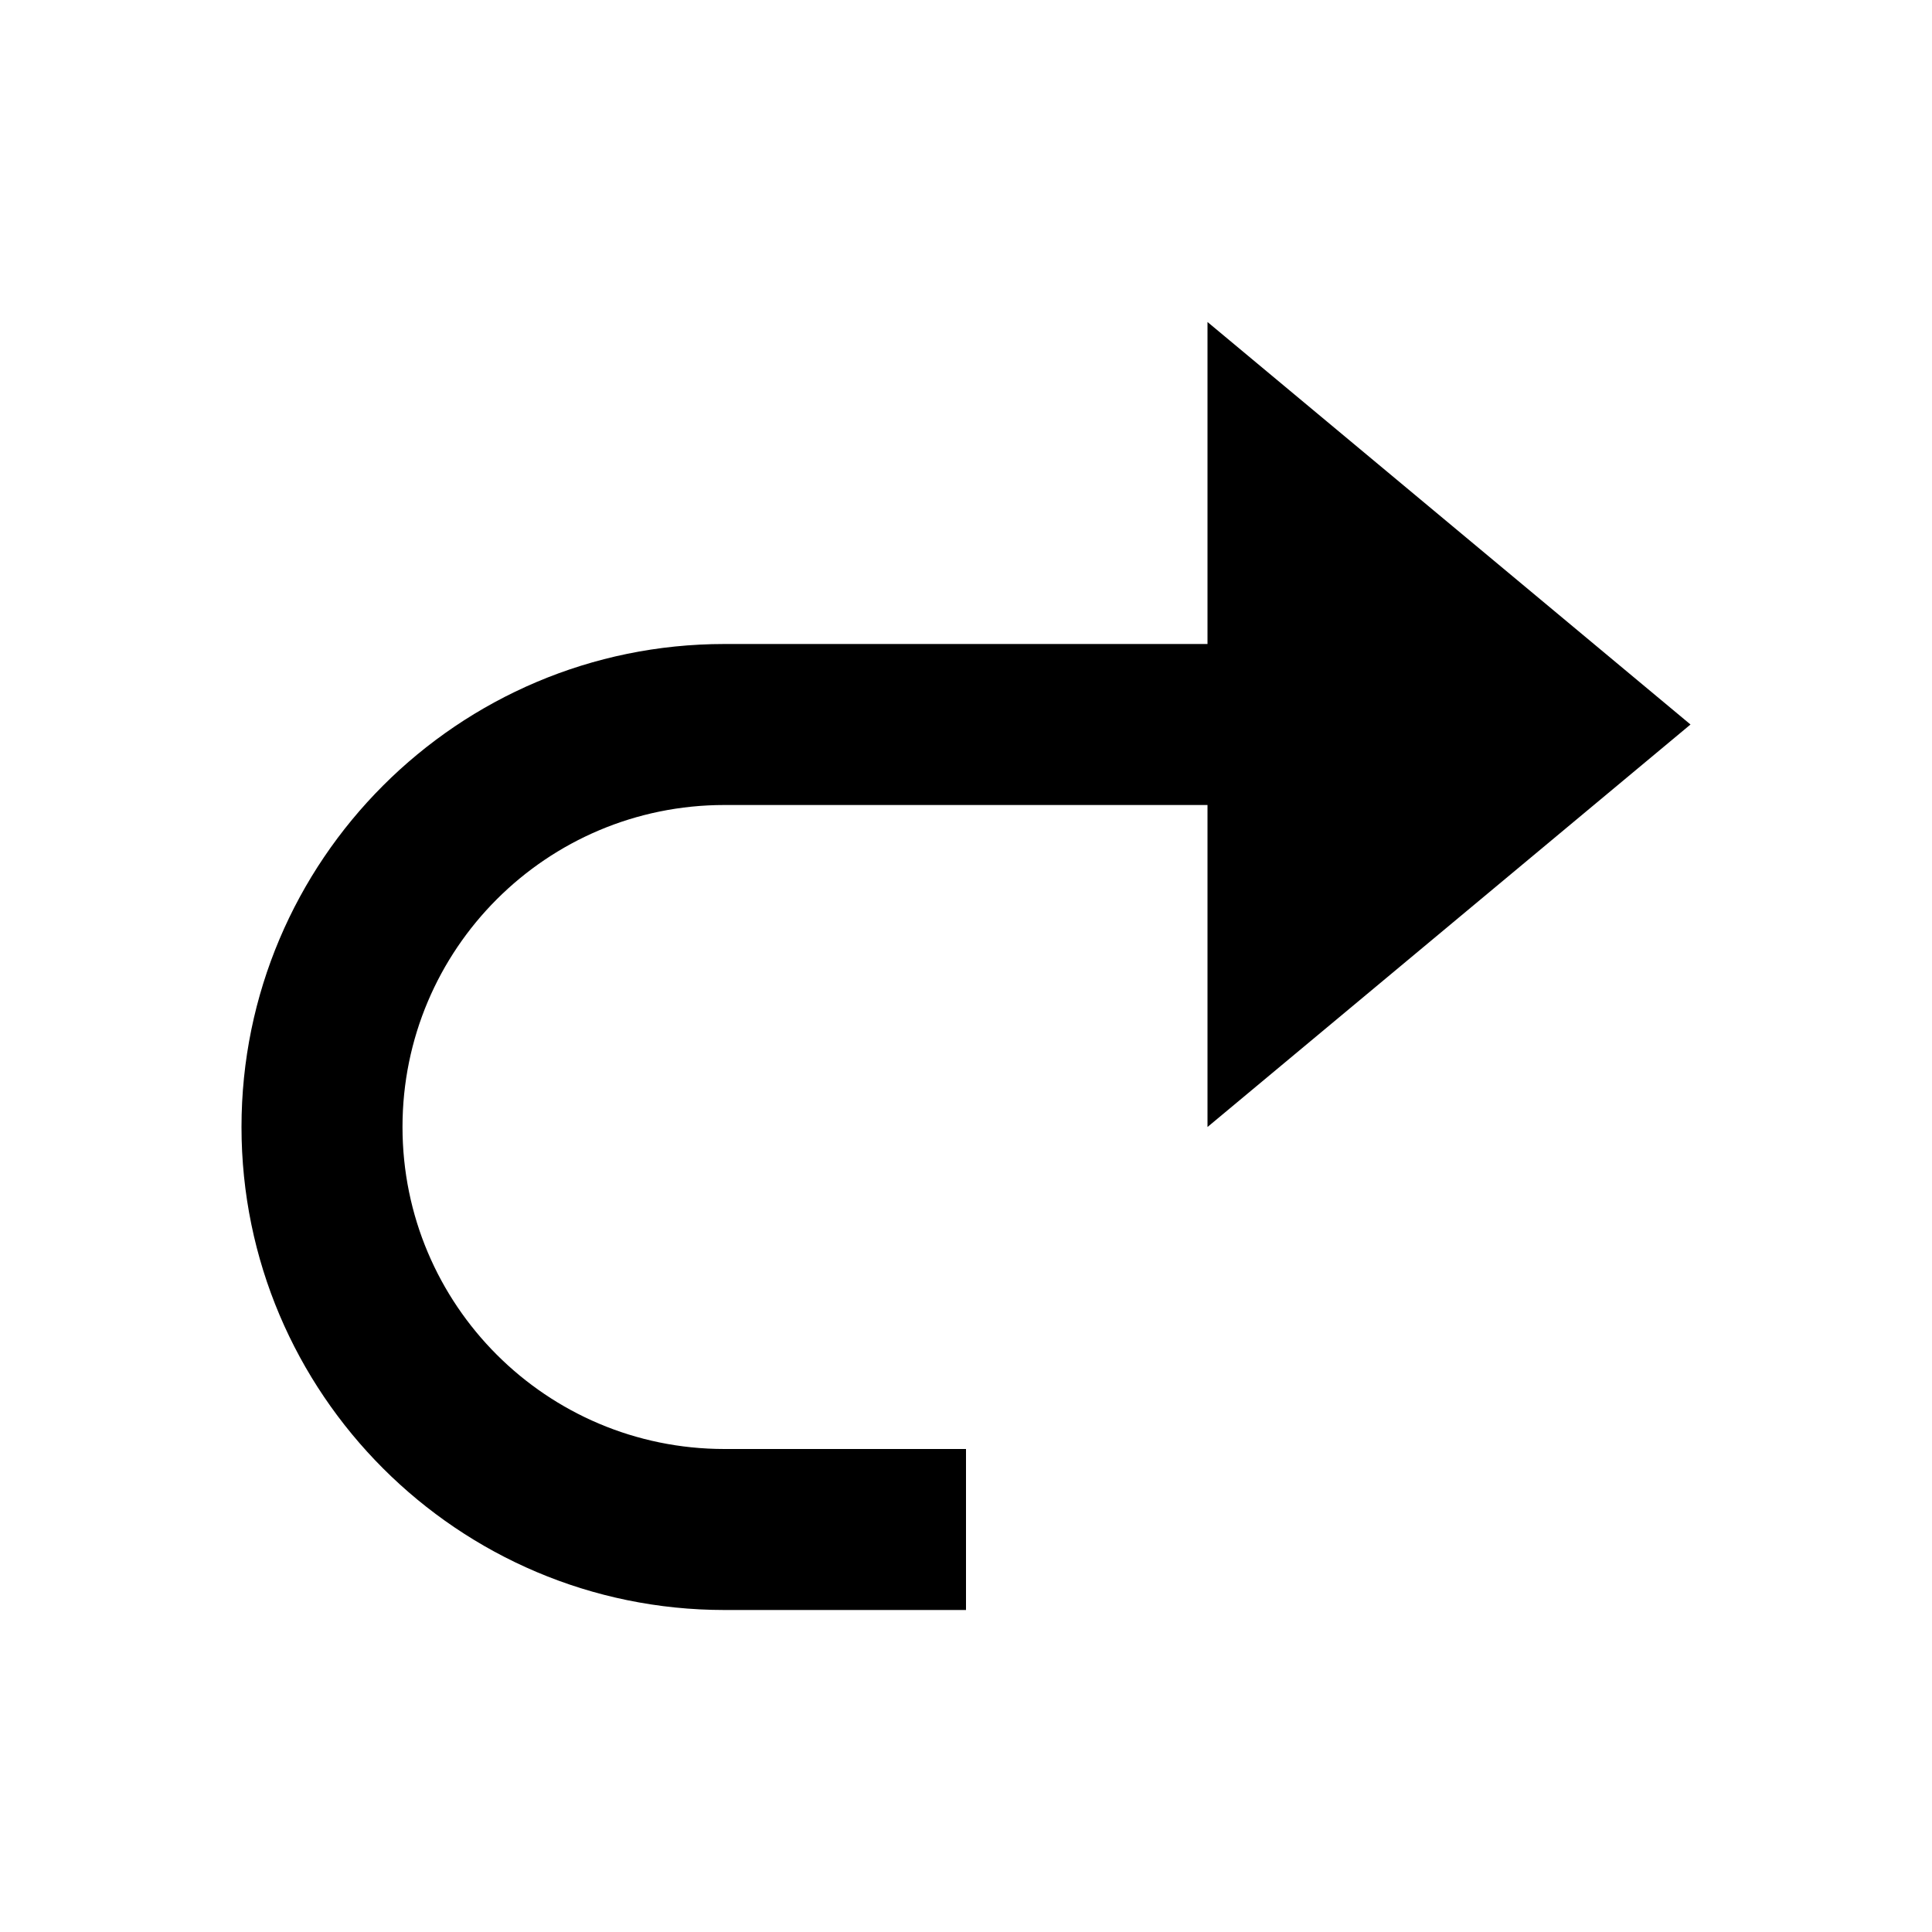 <svg xmlns="http://www.w3.org/2000/svg" width="24" height="24"><!--Boxicons v3.0 https://boxicons.com | License  https://docs.boxicons.com/free--><path d="M9 20h3v-2H9c-2.21 0-4-1.79-4-4s1.79-4 4-4h6v4l6-5-6-5v4H9c-3.31 0-6 2.69-6 6s2.69 6 6 6"/></svg>